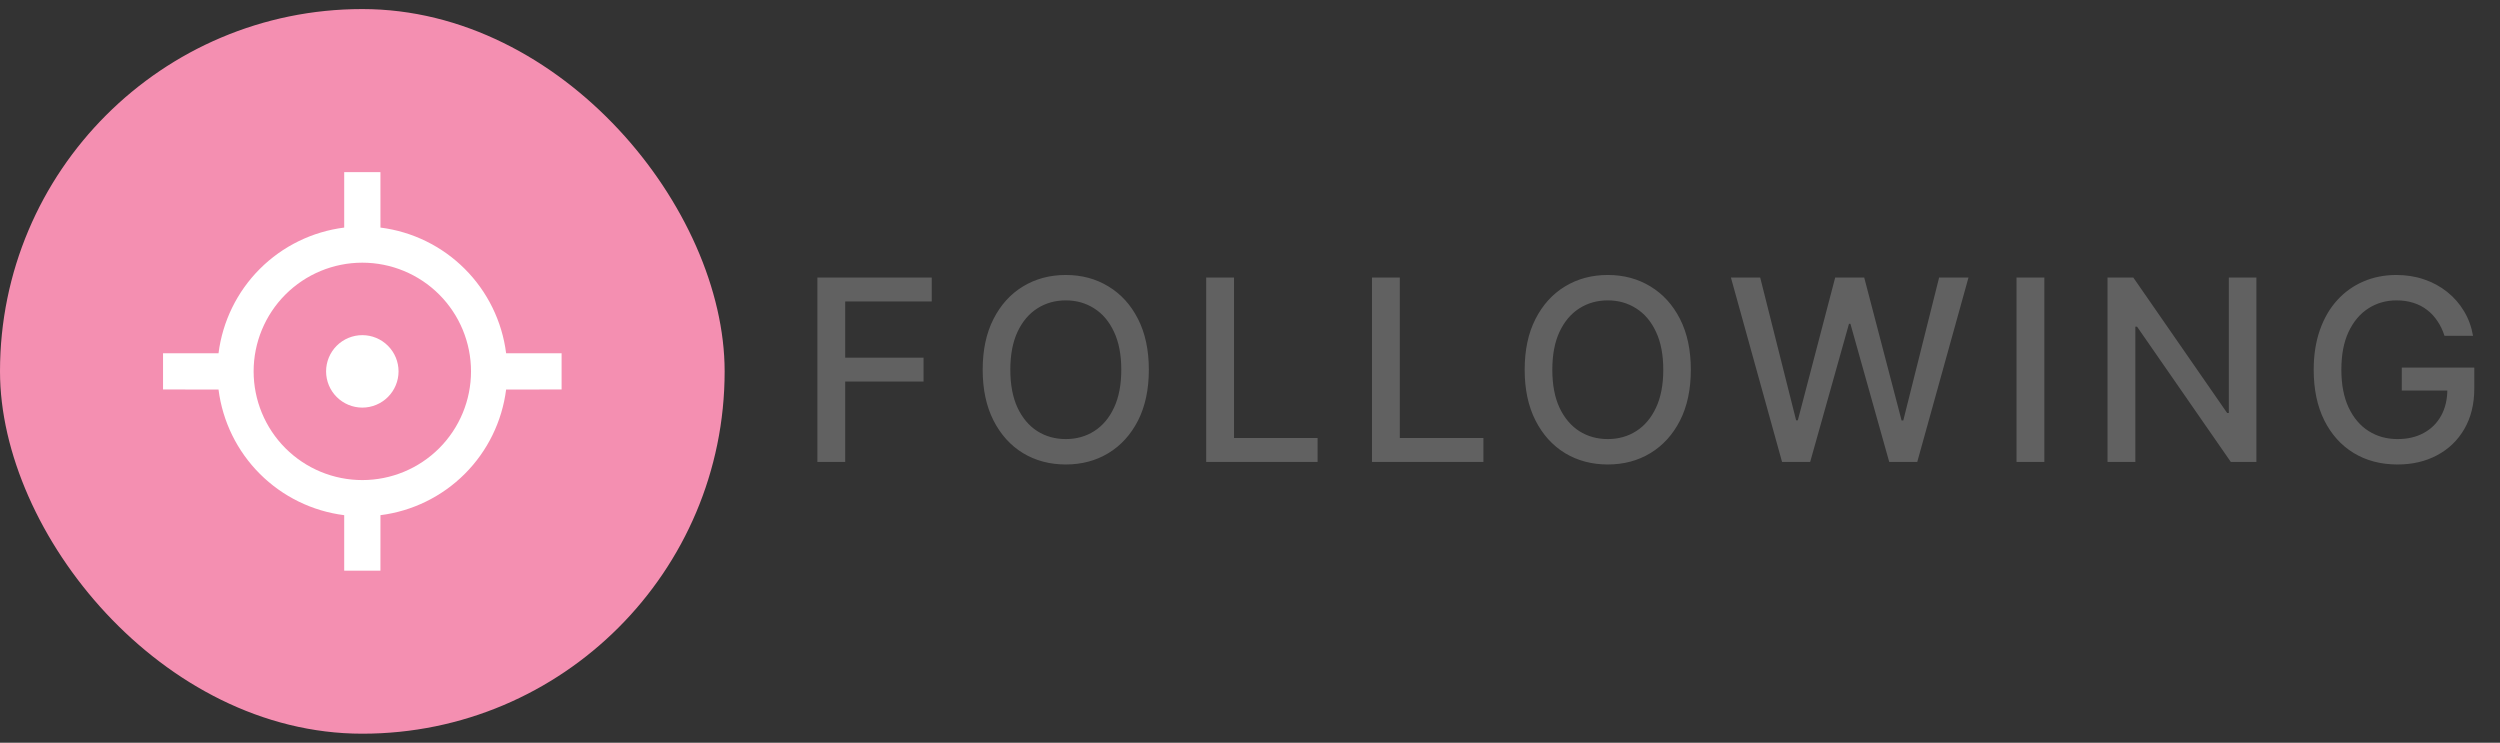<svg width="138" height="41" viewBox="0 0 138 41" fill="none" xmlns="http://www.w3.org/2000/svg">
<rect x="0" y="0" width="138" height="41" fill="#333333" stroke="none"/>
<rect y="0.5" width="40" height="40" rx="20" fill="#F48FB1"/>
<g clip-path="url(#clip0_2_271)">
<path d="M21 9.5L21.001 12.562C22.763 12.785 24.401 13.587 25.657 14.844C26.913 16.1 27.715 17.738 27.938 19.5H31V21.5L27.938 21.501C27.715 23.263 26.913 24.901 25.657 26.157C24.401 27.413 22.763 28.215 21.001 28.438L21 31.5H19V28.438C17.238 28.215 15.6 27.413 14.344 26.157C13.087 24.901 12.285 23.263 12.062 21.501L9 21.5V19.5H12.062C12.285 17.738 13.087 16.099 14.343 14.843C15.599 13.587 17.238 12.785 19 12.562V9.5H21ZM20 14.5C18.409 14.5 16.883 15.132 15.757 16.257C14.632 17.383 14 18.909 14 20.5C14 22.091 14.632 23.617 15.757 24.743C16.883 25.868 18.409 26.5 20 26.5C21.591 26.5 23.117 25.868 24.243 24.743C25.368 23.617 26 22.091 26 20.5C26 18.909 25.368 17.383 24.243 16.257C23.117 15.132 21.591 14.5 20 14.5ZM20 18.5C20.53 18.5 21.039 18.711 21.414 19.086C21.789 19.461 22 19.97 22 20.5C22 21.03 21.789 21.539 21.414 21.914C21.039 22.289 20.53 22.5 20 22.5C19.47 22.5 18.961 22.289 18.586 21.914C18.211 21.539 18 21.03 18 20.5C18 19.97 18.211 19.461 18.586 19.086C18.961 18.711 19.47 18.5 20 18.5Z" fill="white"/>
</g>
<path d="M45.119 25.5V15.318H51.432V16.641H46.655V19.743H50.98V21.06H46.655V25.5H45.119ZM63.416 20.409C63.416 21.496 63.217 22.431 62.82 23.213C62.422 23.992 61.877 24.592 61.184 25.013C60.495 25.43 59.711 25.639 58.832 25.639C57.951 25.639 57.164 25.43 56.471 25.013C55.782 24.592 55.238 23.99 54.84 23.208C54.443 22.426 54.244 21.493 54.244 20.409C54.244 19.322 54.443 18.389 54.84 17.61C55.238 16.828 55.782 16.228 56.471 15.81C57.164 15.389 57.951 15.179 58.832 15.179C59.711 15.179 60.495 15.389 61.184 15.81C61.877 16.228 62.422 16.828 62.82 17.61C63.217 18.389 63.416 19.322 63.416 20.409ZM61.895 20.409C61.895 19.581 61.761 18.883 61.492 18.316C61.227 17.746 60.862 17.315 60.398 17.023C59.938 16.729 59.416 16.581 58.832 16.581C58.246 16.581 57.722 16.729 57.261 17.023C56.801 17.315 56.436 17.746 56.168 18.316C55.903 18.883 55.77 19.581 55.77 20.409C55.77 21.238 55.903 21.937 56.168 22.507C56.436 23.074 56.801 23.505 57.261 23.8C57.722 24.091 58.246 24.237 58.832 24.237C59.416 24.237 59.938 24.091 60.398 23.8C60.862 23.505 61.227 23.074 61.492 22.507C61.761 21.937 61.895 21.238 61.895 20.409ZM66.582 25.5V15.318H68.118V24.178H72.731V25.5H66.582ZM75.734 25.5V15.318H77.27V24.178H81.884V25.5H75.734ZM93.334 20.409C93.334 21.496 93.135 22.431 92.738 23.213C92.34 23.992 91.795 24.592 91.102 25.013C90.412 25.43 89.629 25.639 88.75 25.639C87.869 25.639 87.082 25.43 86.389 25.013C85.7 24.592 85.156 23.99 84.758 23.208C84.36 22.426 84.162 21.493 84.162 20.409C84.162 19.322 84.36 18.389 84.758 17.61C85.156 16.828 85.7 16.228 86.389 15.81C87.082 15.389 87.869 15.179 88.75 15.179C89.629 15.179 90.412 15.389 91.102 15.81C91.795 16.228 92.34 16.828 92.738 17.61C93.135 18.389 93.334 19.322 93.334 20.409ZM91.813 20.409C91.813 19.581 91.679 18.883 91.41 18.316C91.145 17.746 90.78 17.315 90.316 17.023C89.856 16.729 89.334 16.581 88.75 16.581C88.164 16.581 87.64 16.729 87.179 17.023C86.719 17.315 86.354 17.746 86.086 18.316C85.82 18.883 85.688 19.581 85.688 20.409C85.688 21.238 85.82 21.937 86.086 22.507C86.354 23.074 86.719 23.505 87.179 23.8C87.64 24.091 88.164 24.237 88.75 24.237C89.334 24.237 89.856 24.091 90.316 23.8C90.78 23.505 91.145 23.074 91.41 22.507C91.679 21.937 91.813 21.238 91.813 20.409ZM98.37 25.5L95.546 15.318H97.162L99.146 23.203H99.24L101.303 15.318H102.904L104.967 23.208H105.062L107.04 15.318H108.661L105.832 25.5H104.286L102.143 17.874H102.064L99.921 25.5H98.37ZM112.848 15.318V25.5H111.312V15.318H112.848ZM124.553 15.318V25.5H123.142L117.966 18.033H117.872V25.5H116.335V15.318H117.757L122.938 22.796H123.032V15.318H124.553ZM134.935 18.535C134.839 18.233 134.71 17.963 134.547 17.724C134.388 17.483 134.198 17.277 133.975 17.108C133.753 16.936 133.5 16.805 133.215 16.715C132.933 16.626 132.623 16.581 132.285 16.581C131.712 16.581 131.195 16.729 130.734 17.023C130.273 17.318 129.909 17.751 129.64 18.321C129.375 18.888 129.243 19.582 129.243 20.404C129.243 21.229 129.377 21.927 129.645 22.497C129.914 23.067 130.282 23.5 130.749 23.795C131.216 24.09 131.748 24.237 132.345 24.237C132.898 24.237 133.381 24.125 133.792 23.899C134.206 23.674 134.526 23.356 134.751 22.945C134.98 22.53 135.094 22.043 135.094 21.483L135.492 21.558H132.578V20.29H136.581V21.448C136.581 22.303 136.398 23.046 136.034 23.675C135.672 24.302 135.172 24.786 134.532 25.127C133.896 25.468 133.167 25.639 132.345 25.639C131.423 25.639 130.615 25.427 129.919 25.003C129.226 24.579 128.686 23.977 128.298 23.198C127.91 22.416 127.716 21.488 127.716 20.414C127.716 19.602 127.829 18.873 128.054 18.227C128.28 17.58 128.596 17.032 129.004 16.581C129.415 16.127 129.897 15.78 130.451 15.542C131.007 15.3 131.616 15.179 132.275 15.179C132.825 15.179 133.337 15.26 133.811 15.423C134.289 15.585 134.713 15.815 135.084 16.114C135.459 16.412 135.769 16.767 136.014 17.178C136.259 17.585 136.425 18.038 136.511 18.535H134.935Z" fill="#616161"/>
<defs>
<clipPath id="clip0_2_271">
<rect width="24" height="24" fill="white" transform="translate(8 8.5)"/>
</clipPath>
</defs>
</svg>
